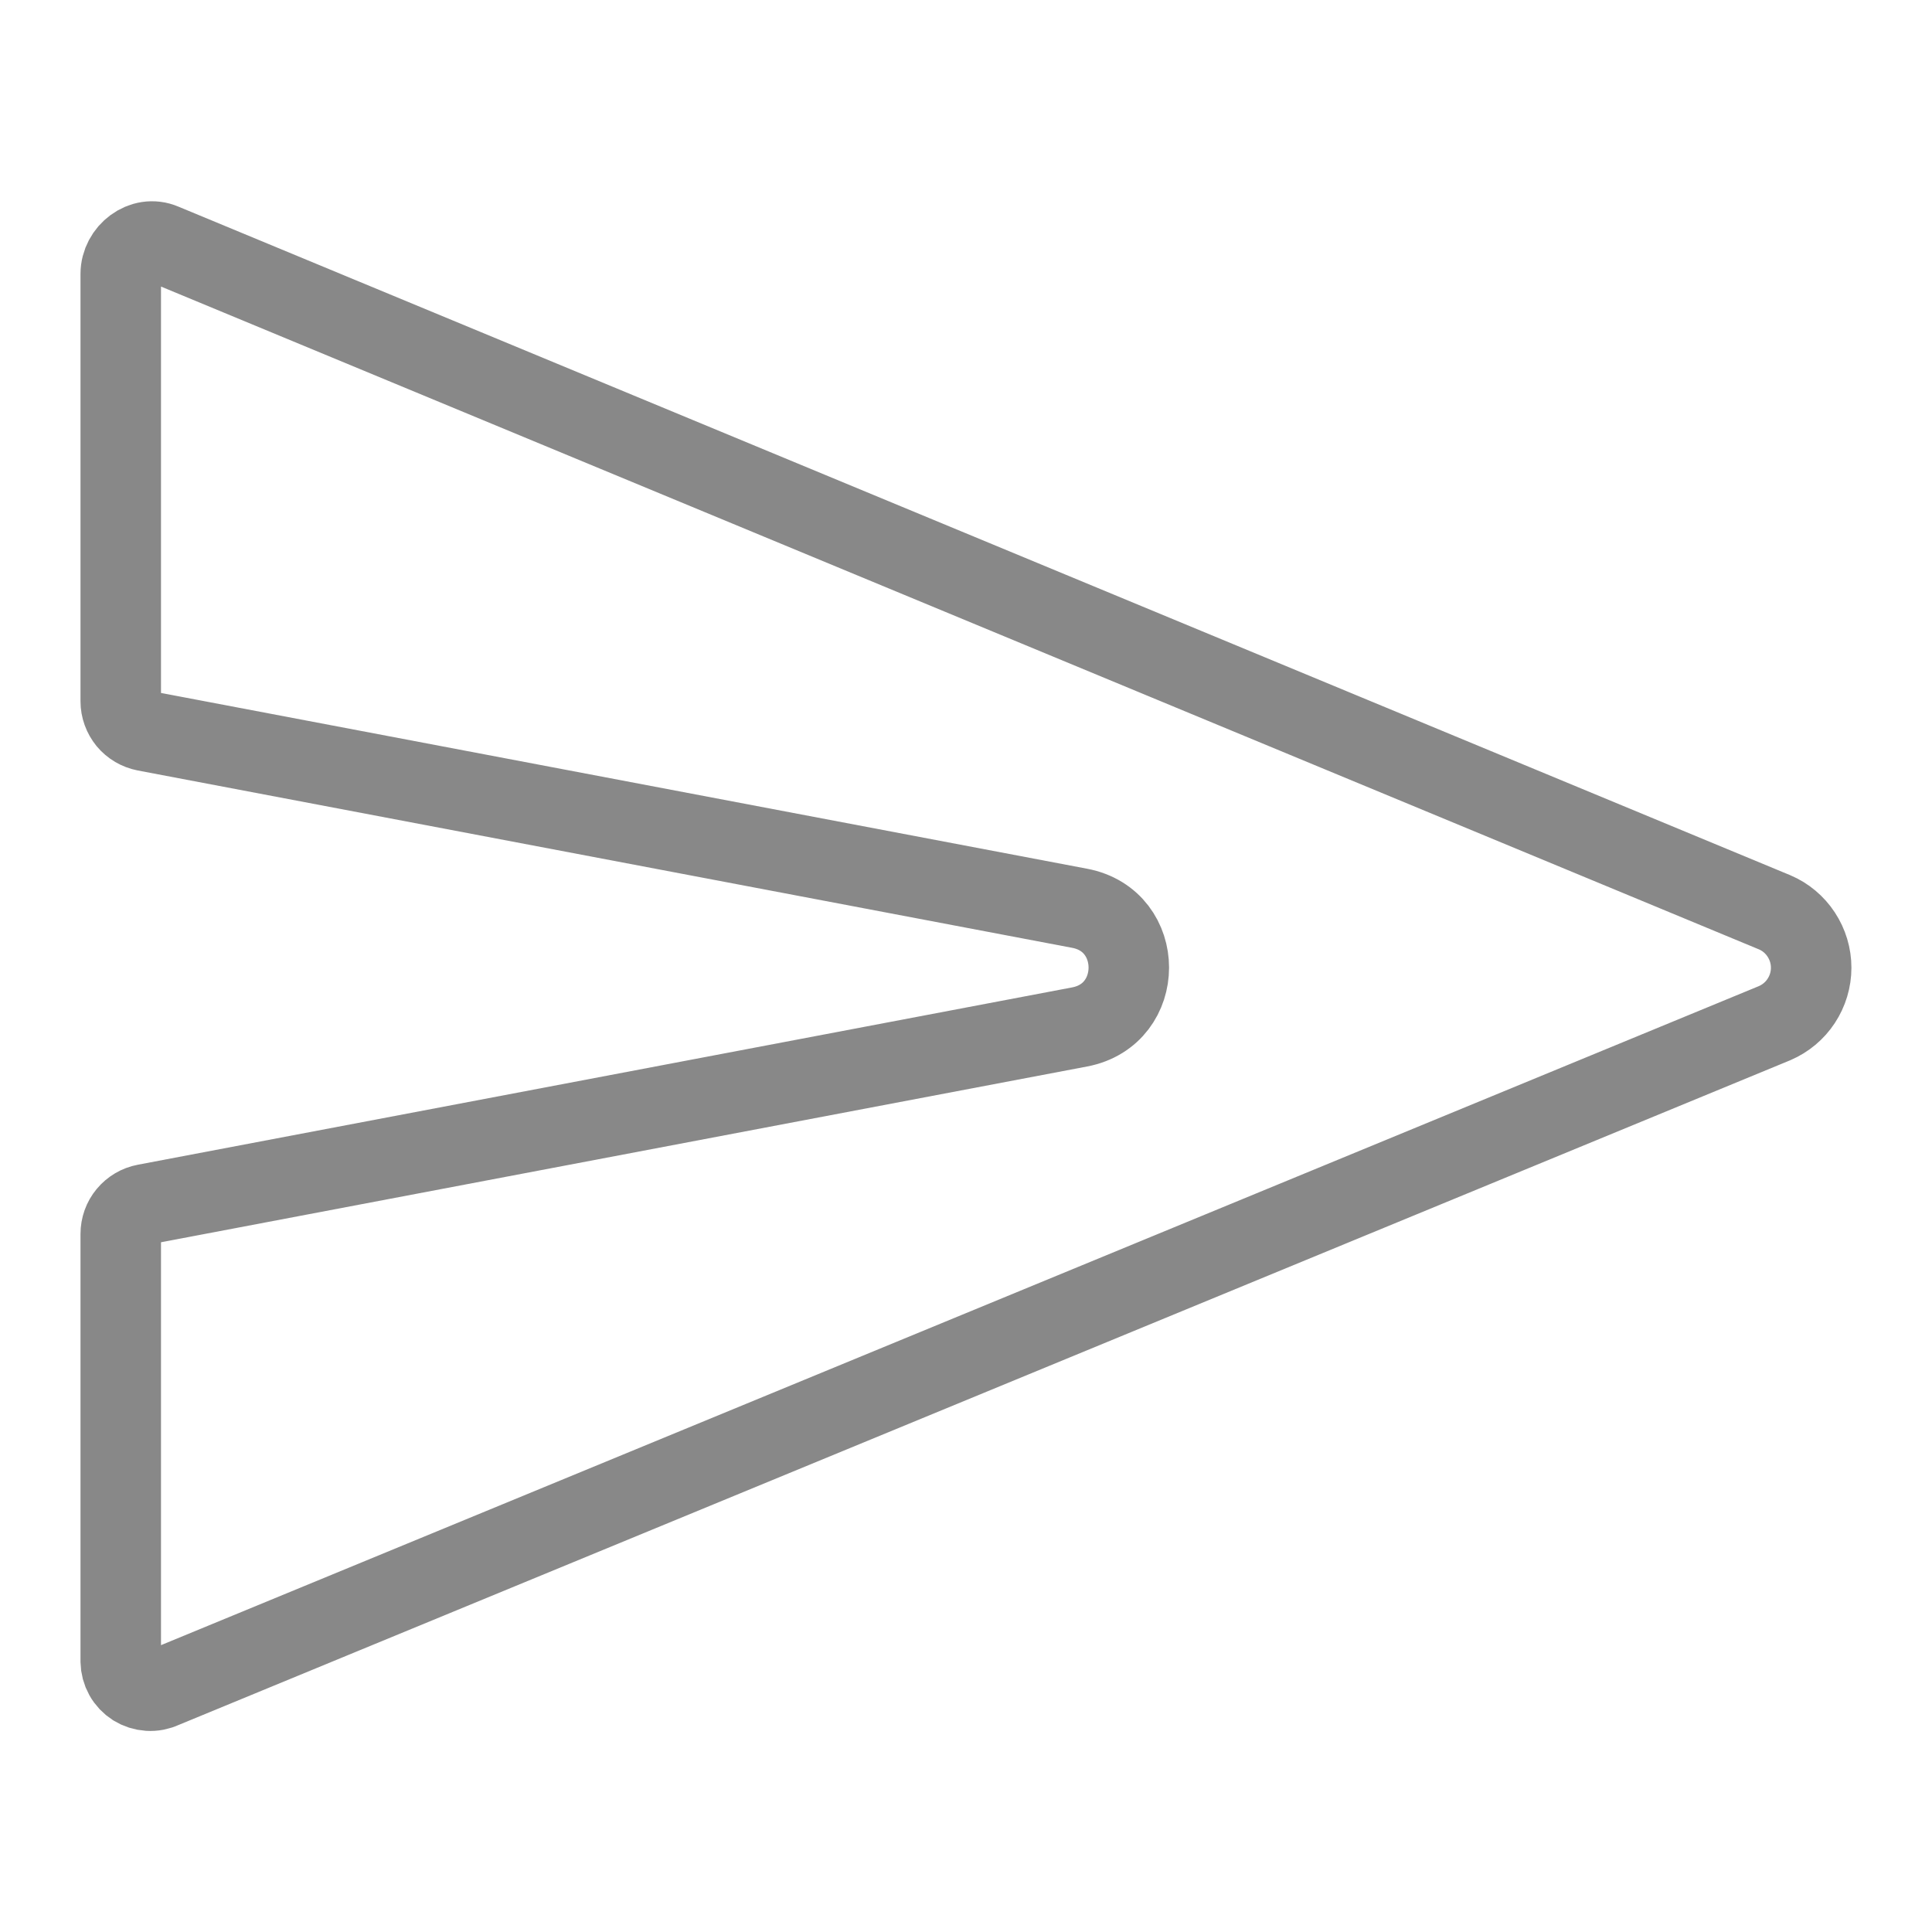 <svg width="24" height="24" viewBox="0 0 24 24" fill="none" xmlns="http://www.w3.org/2000/svg">
<path d="M22.045 12.71L2.023 20.968C1.968 20.994 1.906 21.006 1.845 21.002C1.783 20.998 1.724 20.979 1.672 20.947C1.62 20.914 1.577 20.869 1.547 20.815C1.517 20.761 1.501 20.701 1.5 20.64V15.328C1.5 15.241 1.53 15.156 1.586 15.089C1.642 15.022 1.719 14.976 1.805 14.96L13.412 12.757C14.226 12.602 14.226 11.437 13.412 11.283L1.805 9.08C1.719 9.063 1.642 9.018 1.586 8.951C1.531 8.883 1.5 8.799 1.5 8.712V3.403C1.5 3.134 1.776 2.922 2.023 3.028L22.045 11.333C22.18 11.39 22.295 11.487 22.375 11.609C22.456 11.732 22.499 11.875 22.499 12.021C22.499 12.168 22.456 12.311 22.375 12.434C22.295 12.556 22.18 12.652 22.045 12.71Z" stroke="#888888" stroke-linecap="round" stroke-linejoin="round"/>
</svg>
